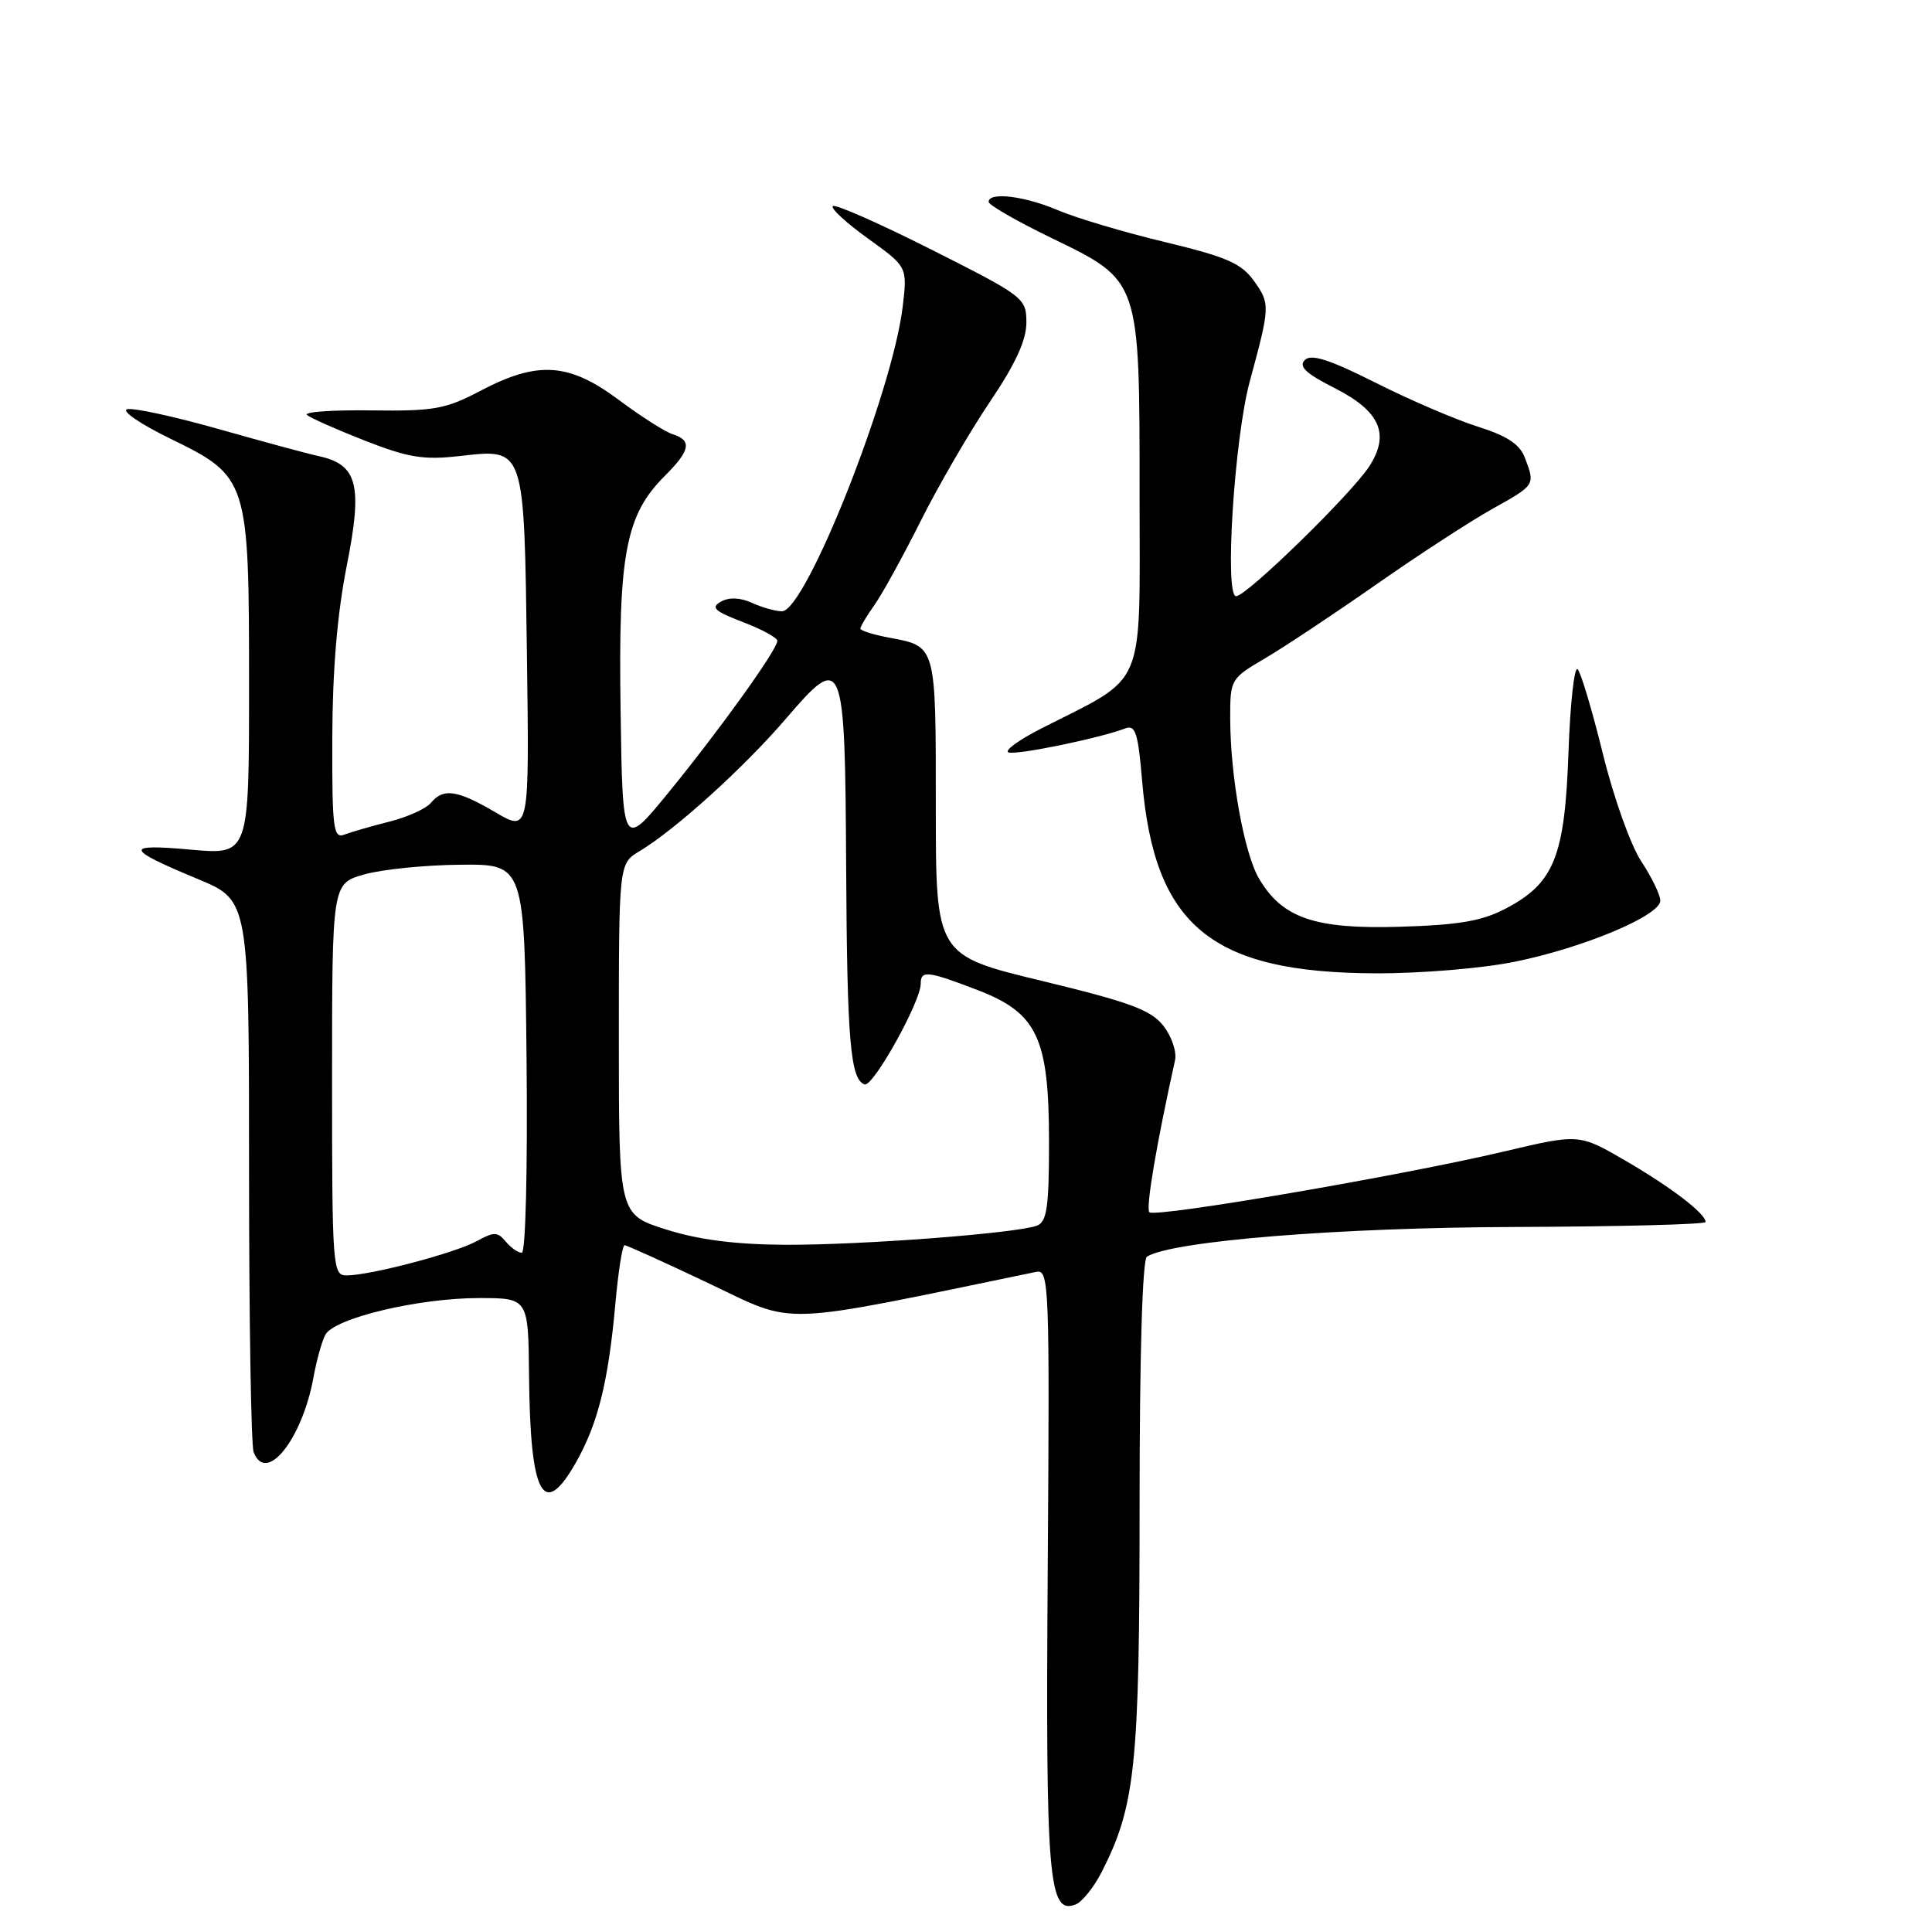 <?xml version="1.0" encoding="UTF-8" standalone="no"?>
<!DOCTYPE svg PUBLIC "-//W3C//DTD SVG 1.1//EN" "http://www.w3.org/Graphics/SVG/1.1/DTD/svg11.dtd" >
<svg xmlns="http://www.w3.org/2000/svg" xmlns:xlink="http://www.w3.org/1999/xlink" version="1.1" viewBox="0 0 256 256">
 <g >
 <path fill="currentColor"
d=" M 145.97 248.07 C 150.45 239.28 151.00 233.99 151.00 199.66 C 151.00 179.50 151.37 166.89 151.98 166.51 C 155.35 164.43 177.43 162.65 200.75 162.58 C 214.64 162.53 226.00 162.24 226.00 161.92 C 226.00 160.81 221.44 157.32 215.37 153.79 C 209.24 150.23 209.24 150.23 199.37 152.56 C 185.82 155.77 153.05 161.38 152.30 160.63 C 151.79 160.13 153.24 151.58 155.70 140.48 C 155.94 139.37 155.25 137.31 154.15 135.92 C 152.50 133.82 149.71 132.79 138.08 129.98 C 124.00 126.58 124.00 126.58 124.00 106.91 C 124.00 85.33 124.09 85.66 117.75 84.48 C 115.69 84.09 114.00 83.56 114.00 83.29 C 114.00 83.03 114.84 81.61 115.88 80.15 C 116.91 78.69 119.67 73.68 122.01 69.01 C 124.35 64.34 128.46 57.27 131.13 53.30 C 134.54 48.26 136.00 45.09 136.00 42.76 C 136.00 39.50 135.74 39.29 123.45 33.09 C 116.55 29.61 110.66 27.01 110.35 27.31 C 110.05 27.62 112.15 29.55 115.02 31.61 C 120.23 35.36 120.23 35.36 119.62 40.58 C 118.29 51.89 106.76 81.00 103.61 81.00 C 102.78 81.00 101.00 80.50 99.66 79.89 C 98.08 79.17 96.62 79.11 95.53 79.72 C 94.14 80.50 94.66 80.98 98.42 82.42 C 100.94 83.38 103.00 84.50 103.00 84.92 C 103.00 86.07 95.41 96.65 88.61 104.98 C 82.50 112.46 82.50 112.46 82.23 94.06 C 81.92 73.40 82.89 68.26 88.08 63.07 C 91.47 59.69 91.72 58.36 89.16 57.55 C 88.14 57.23 84.91 55.17 81.98 52.98 C 75.38 48.06 71.27 47.79 63.73 51.75 C 59.04 54.22 57.55 54.49 49.18 54.38 C 44.05 54.31 40.22 54.58 40.68 54.98 C 41.13 55.38 44.58 56.91 48.35 58.39 C 54.11 60.64 56.12 60.97 60.89 60.43 C 69.59 59.45 69.44 59.03 69.82 86.79 C 70.14 110.27 70.14 110.27 65.64 107.63 C 60.56 104.66 58.75 104.39 57.09 106.39 C 56.46 107.15 53.99 108.27 51.60 108.87 C 49.21 109.47 46.52 110.25 45.63 110.59 C 44.17 111.15 44.00 109.80 44.03 97.86 C 44.05 88.92 44.68 81.36 45.94 75.00 C 48.08 64.25 47.39 61.56 42.24 60.44 C 40.73 60.11 34.70 58.48 28.82 56.81 C 22.95 55.15 17.55 53.99 16.82 54.23 C 16.10 54.48 18.65 56.21 22.50 58.09 C 32.91 63.17 33.00 63.45 33.00 90.89 C 33.00 113.28 33.00 113.28 25.25 112.58 C 16.36 111.78 16.54 112.46 26.25 116.49 C 33.00 119.30 33.00 119.30 33.00 155.07 C 33.00 174.74 33.27 191.55 33.61 192.42 C 35.26 196.73 40.05 190.72 41.55 182.45 C 41.94 180.28 42.64 177.77 43.10 176.88 C 44.23 174.68 55.41 172.00 63.46 172.00 C 70.00 172.00 70.00 172.00 70.10 182.25 C 70.25 198.20 71.98 201.41 76.30 193.81 C 79.23 188.65 80.60 183.15 81.54 172.75 C 81.92 168.49 82.47 165.00 82.76 165.00 C 83.05 165.00 88.11 167.29 94.00 170.09 C 105.64 175.61 102.45 175.73 137.30 168.53 C 139.02 168.18 139.09 170.06 138.83 207.83 C 138.54 249.04 138.93 253.73 142.51 252.36 C 143.38 252.03 144.93 250.09 145.97 248.07 Z  M 200.79 127.42 C 209.87 125.57 220.00 121.31 220.00 119.34 C 220.00 118.58 218.86 116.24 217.48 114.14 C 216.08 112.03 213.82 105.70 212.40 99.92 C 210.99 94.19 209.48 89.13 209.05 88.68 C 208.61 88.22 208.06 93.20 207.83 99.74 C 207.34 113.54 205.93 117.03 199.50 120.40 C 196.38 122.04 193.30 122.57 185.50 122.80 C 174.21 123.14 169.90 121.66 166.81 116.39 C 164.85 113.04 163.02 102.85 163.01 95.23 C 163.00 90.01 163.05 89.92 167.63 87.23 C 170.18 85.73 176.82 81.32 182.38 77.43 C 187.95 73.54 194.86 69.04 197.75 67.43 C 203.45 64.25 203.43 64.27 202.06 60.67 C 201.38 58.86 199.71 57.76 195.81 56.53 C 192.89 55.61 186.79 52.99 182.27 50.71 C 176.11 47.62 173.74 46.86 172.89 47.71 C 172.04 48.56 173.05 49.50 176.86 51.43 C 182.85 54.47 184.20 57.49 181.46 61.76 C 179.13 65.39 165.18 79.00 163.79 79.00 C 162.22 79.00 163.56 58.04 165.61 50.50 C 168.30 40.61 168.31 40.25 166.19 37.27 C 164.49 34.89 162.61 34.06 154.34 32.07 C 148.93 30.77 142.55 28.87 140.17 27.85 C 135.75 25.97 131.00 25.39 131.00 26.75 C 131.01 27.16 134.72 29.30 139.25 31.50 C 151.13 37.26 151.00 36.86 151.00 65.74 C 151.00 91.85 152.06 89.36 137.99 96.52 C 134.97 98.06 133.01 99.49 133.64 99.70 C 134.73 100.08 145.77 97.80 149.10 96.52 C 150.45 96.00 150.80 97.09 151.34 103.49 C 152.96 122.70 160.50 128.90 182.29 128.97 C 188.32 128.99 196.48 128.31 200.79 127.42 Z  M 44.00 143.04 C 44.00 117.08 44.00 117.08 48.25 115.87 C 50.59 115.20 56.33 114.62 61.00 114.58 C 69.50 114.50 69.50 114.50 69.77 140.25 C 69.92 154.92 69.65 166.00 69.14 166.00 C 68.65 166.00 67.69 165.33 67.01 164.51 C 65.92 163.20 65.45 163.20 63.14 164.47 C 60.28 166.04 49.04 169.00 45.92 169.00 C 44.08 169.00 44.00 167.97 44.00 143.04 Z  M 88.25 162.91 C 82.00 160.93 82.00 160.93 82.00 137.68 C 82.00 114.43 82.00 114.43 84.75 112.78 C 89.50 109.93 98.55 101.74 104.13 95.24 C 111.75 86.36 111.97 86.89 112.12 114.94 C 112.24 137.95 112.68 143.06 114.57 143.69 C 115.69 144.06 122.00 132.73 122.00 130.36 C 122.00 128.54 122.85 128.63 129.47 131.16 C 137.46 134.22 139.00 137.48 139.00 151.35 C 139.00 159.97 138.72 161.89 137.41 162.40 C 134.75 163.42 114.10 164.99 104.00 164.94 C 97.41 164.90 92.58 164.28 88.25 162.91 Z "/>
</g>
</svg>